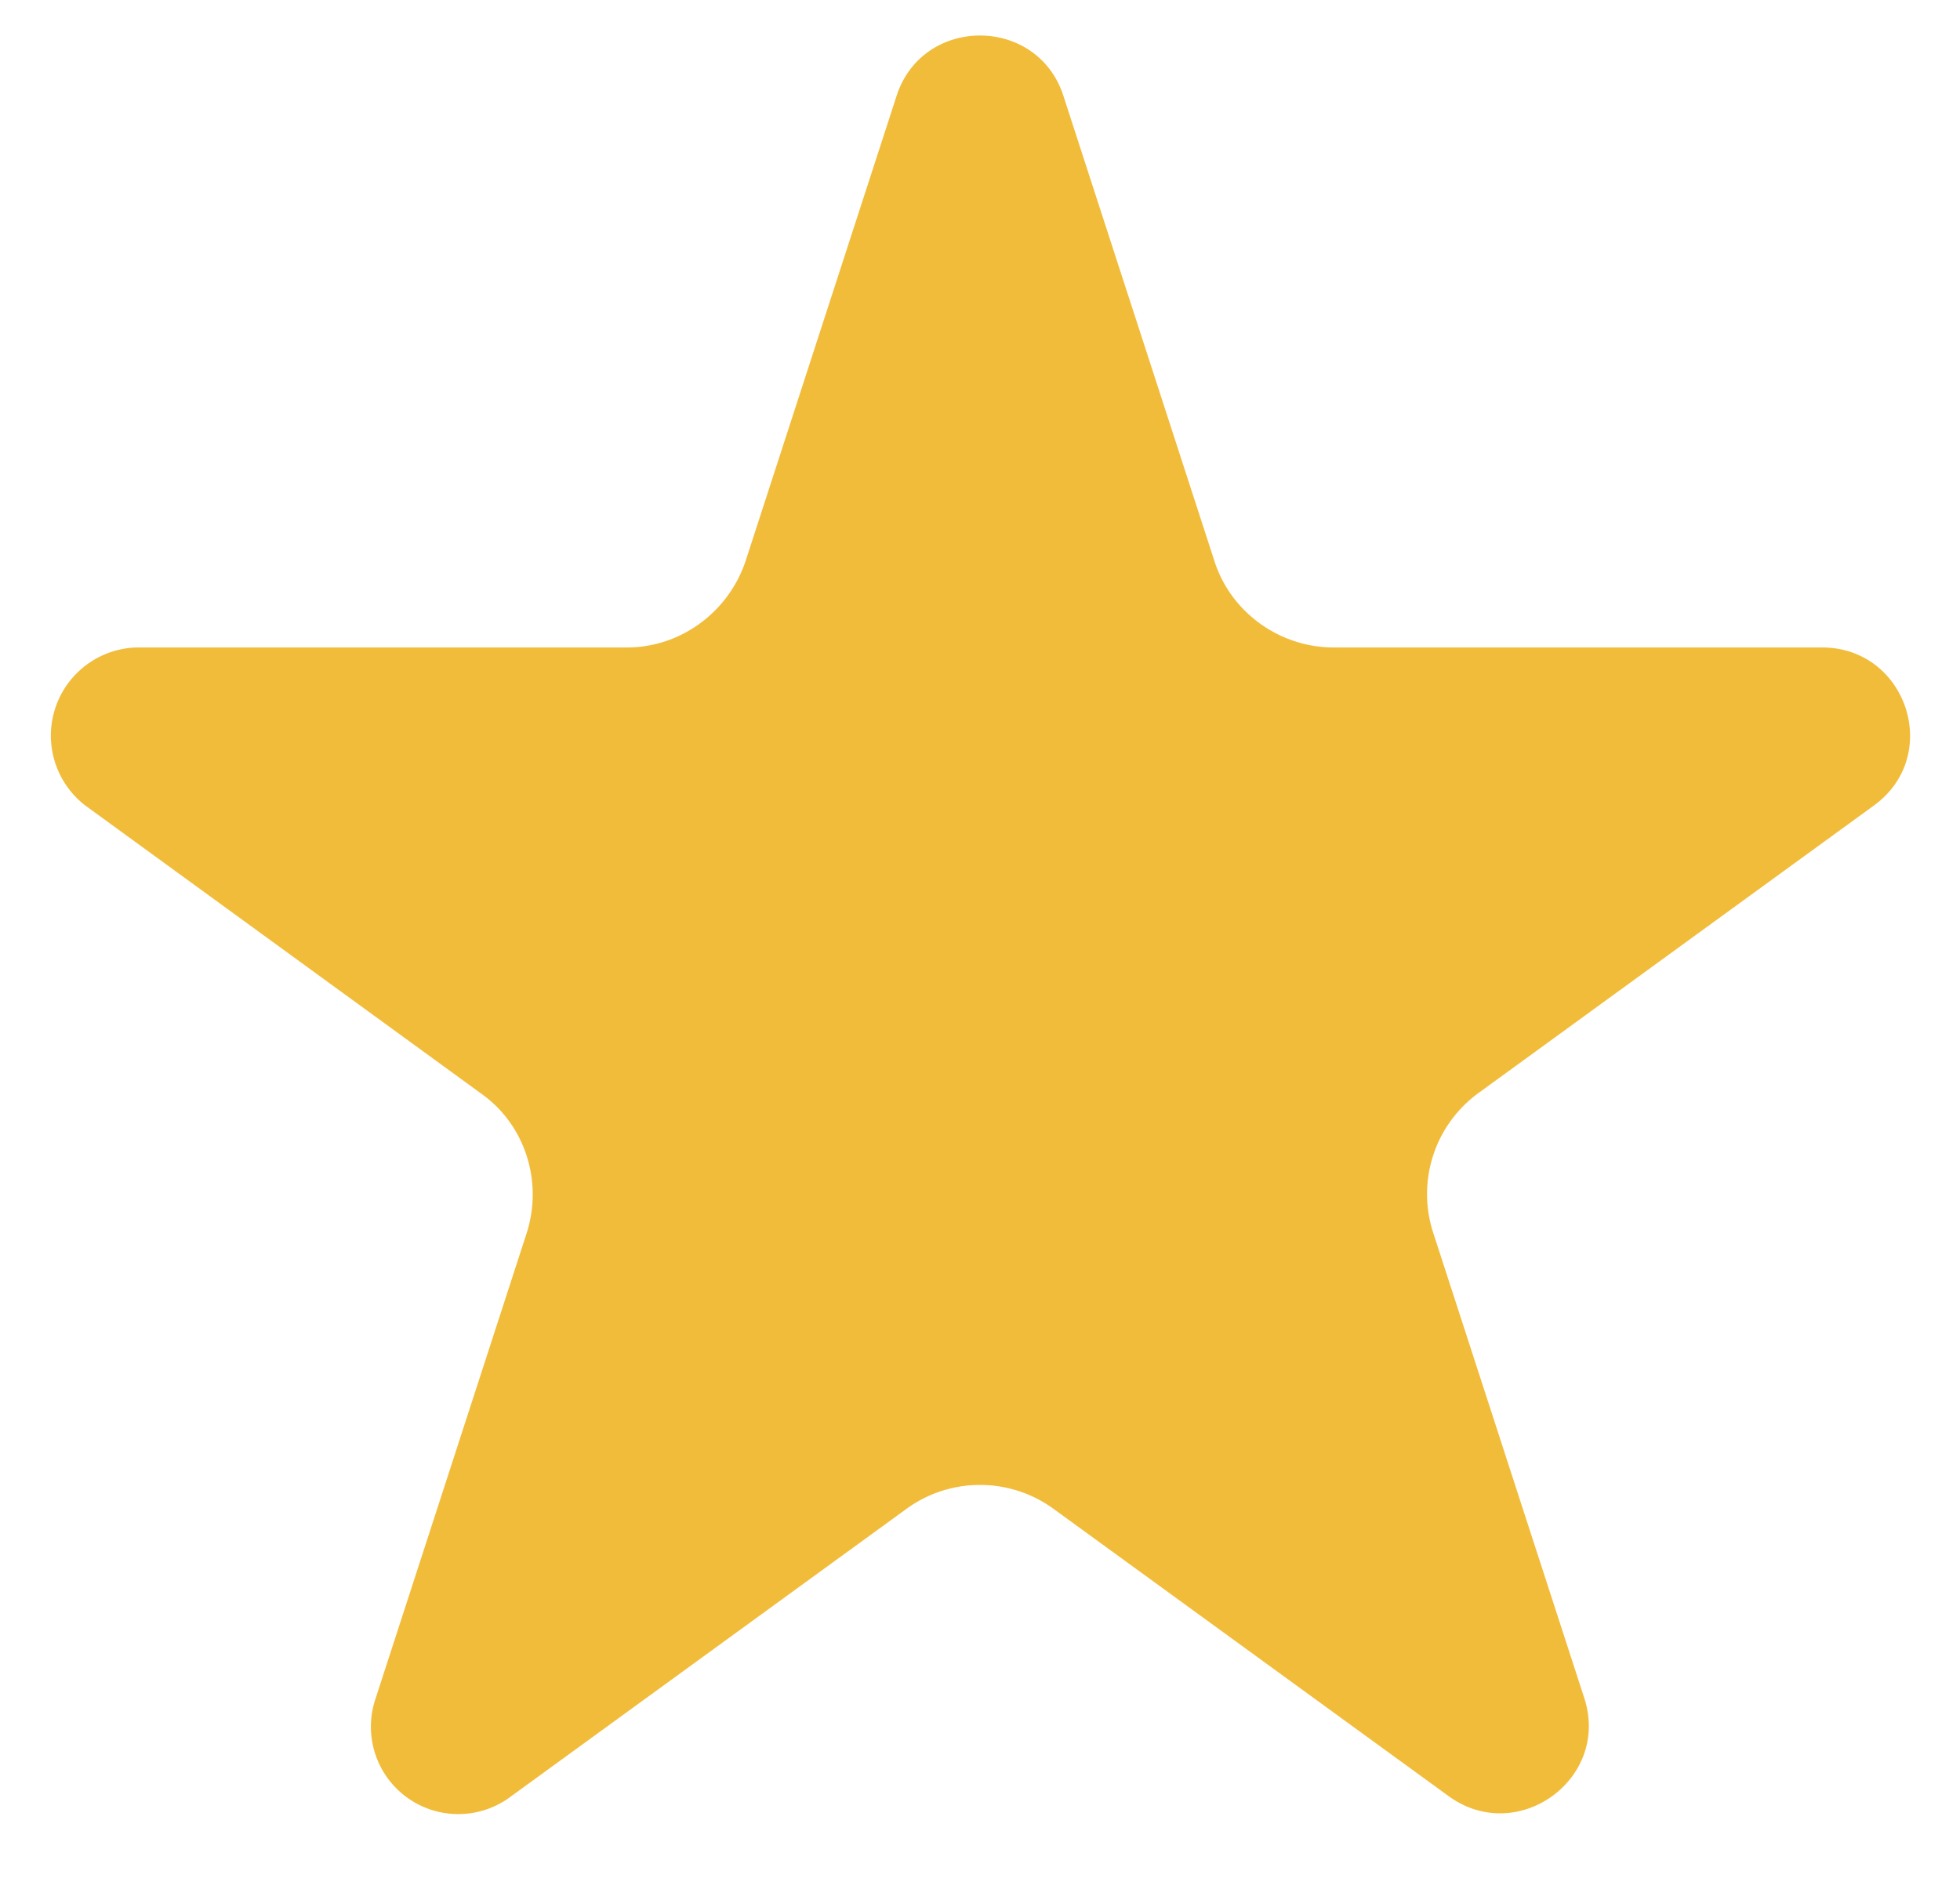 <svg xmlns="http://www.w3.org/2000/svg" xmlns:xlink="http://www.w3.org/1999/xlink" width="24" height="23"><defs><path id="a" d="M738.87 4665.87c.2.63.8 1.06 1.46 1.06h5.98c1.04 0 1.48 1.33.63 1.94l-4.84 3.52a1.53 1.53 0 0 0-.55 1.71l1.85 5.7c.32.99-.82 1.81-1.66 1.2l-4.84-3.52a1.53 1.53 0 0 0-1.8 0l-4.84 3.52a1.07 1.07 0 0 1-1.66-1.2l1.85-5.7c.2-.63-.02-1.32-.55-1.7l-4.85-3.53a1.08 1.08 0 0 1 .63-1.94h6c.65 0 1.24-.43 1.45-1.06l1.85-5.7c.32-.98 1.72-.98 2.04 0z"/></defs><use fill="#f2bc3b" xlink:href="#a" transform="translate(-724 -4659)"/></svg>